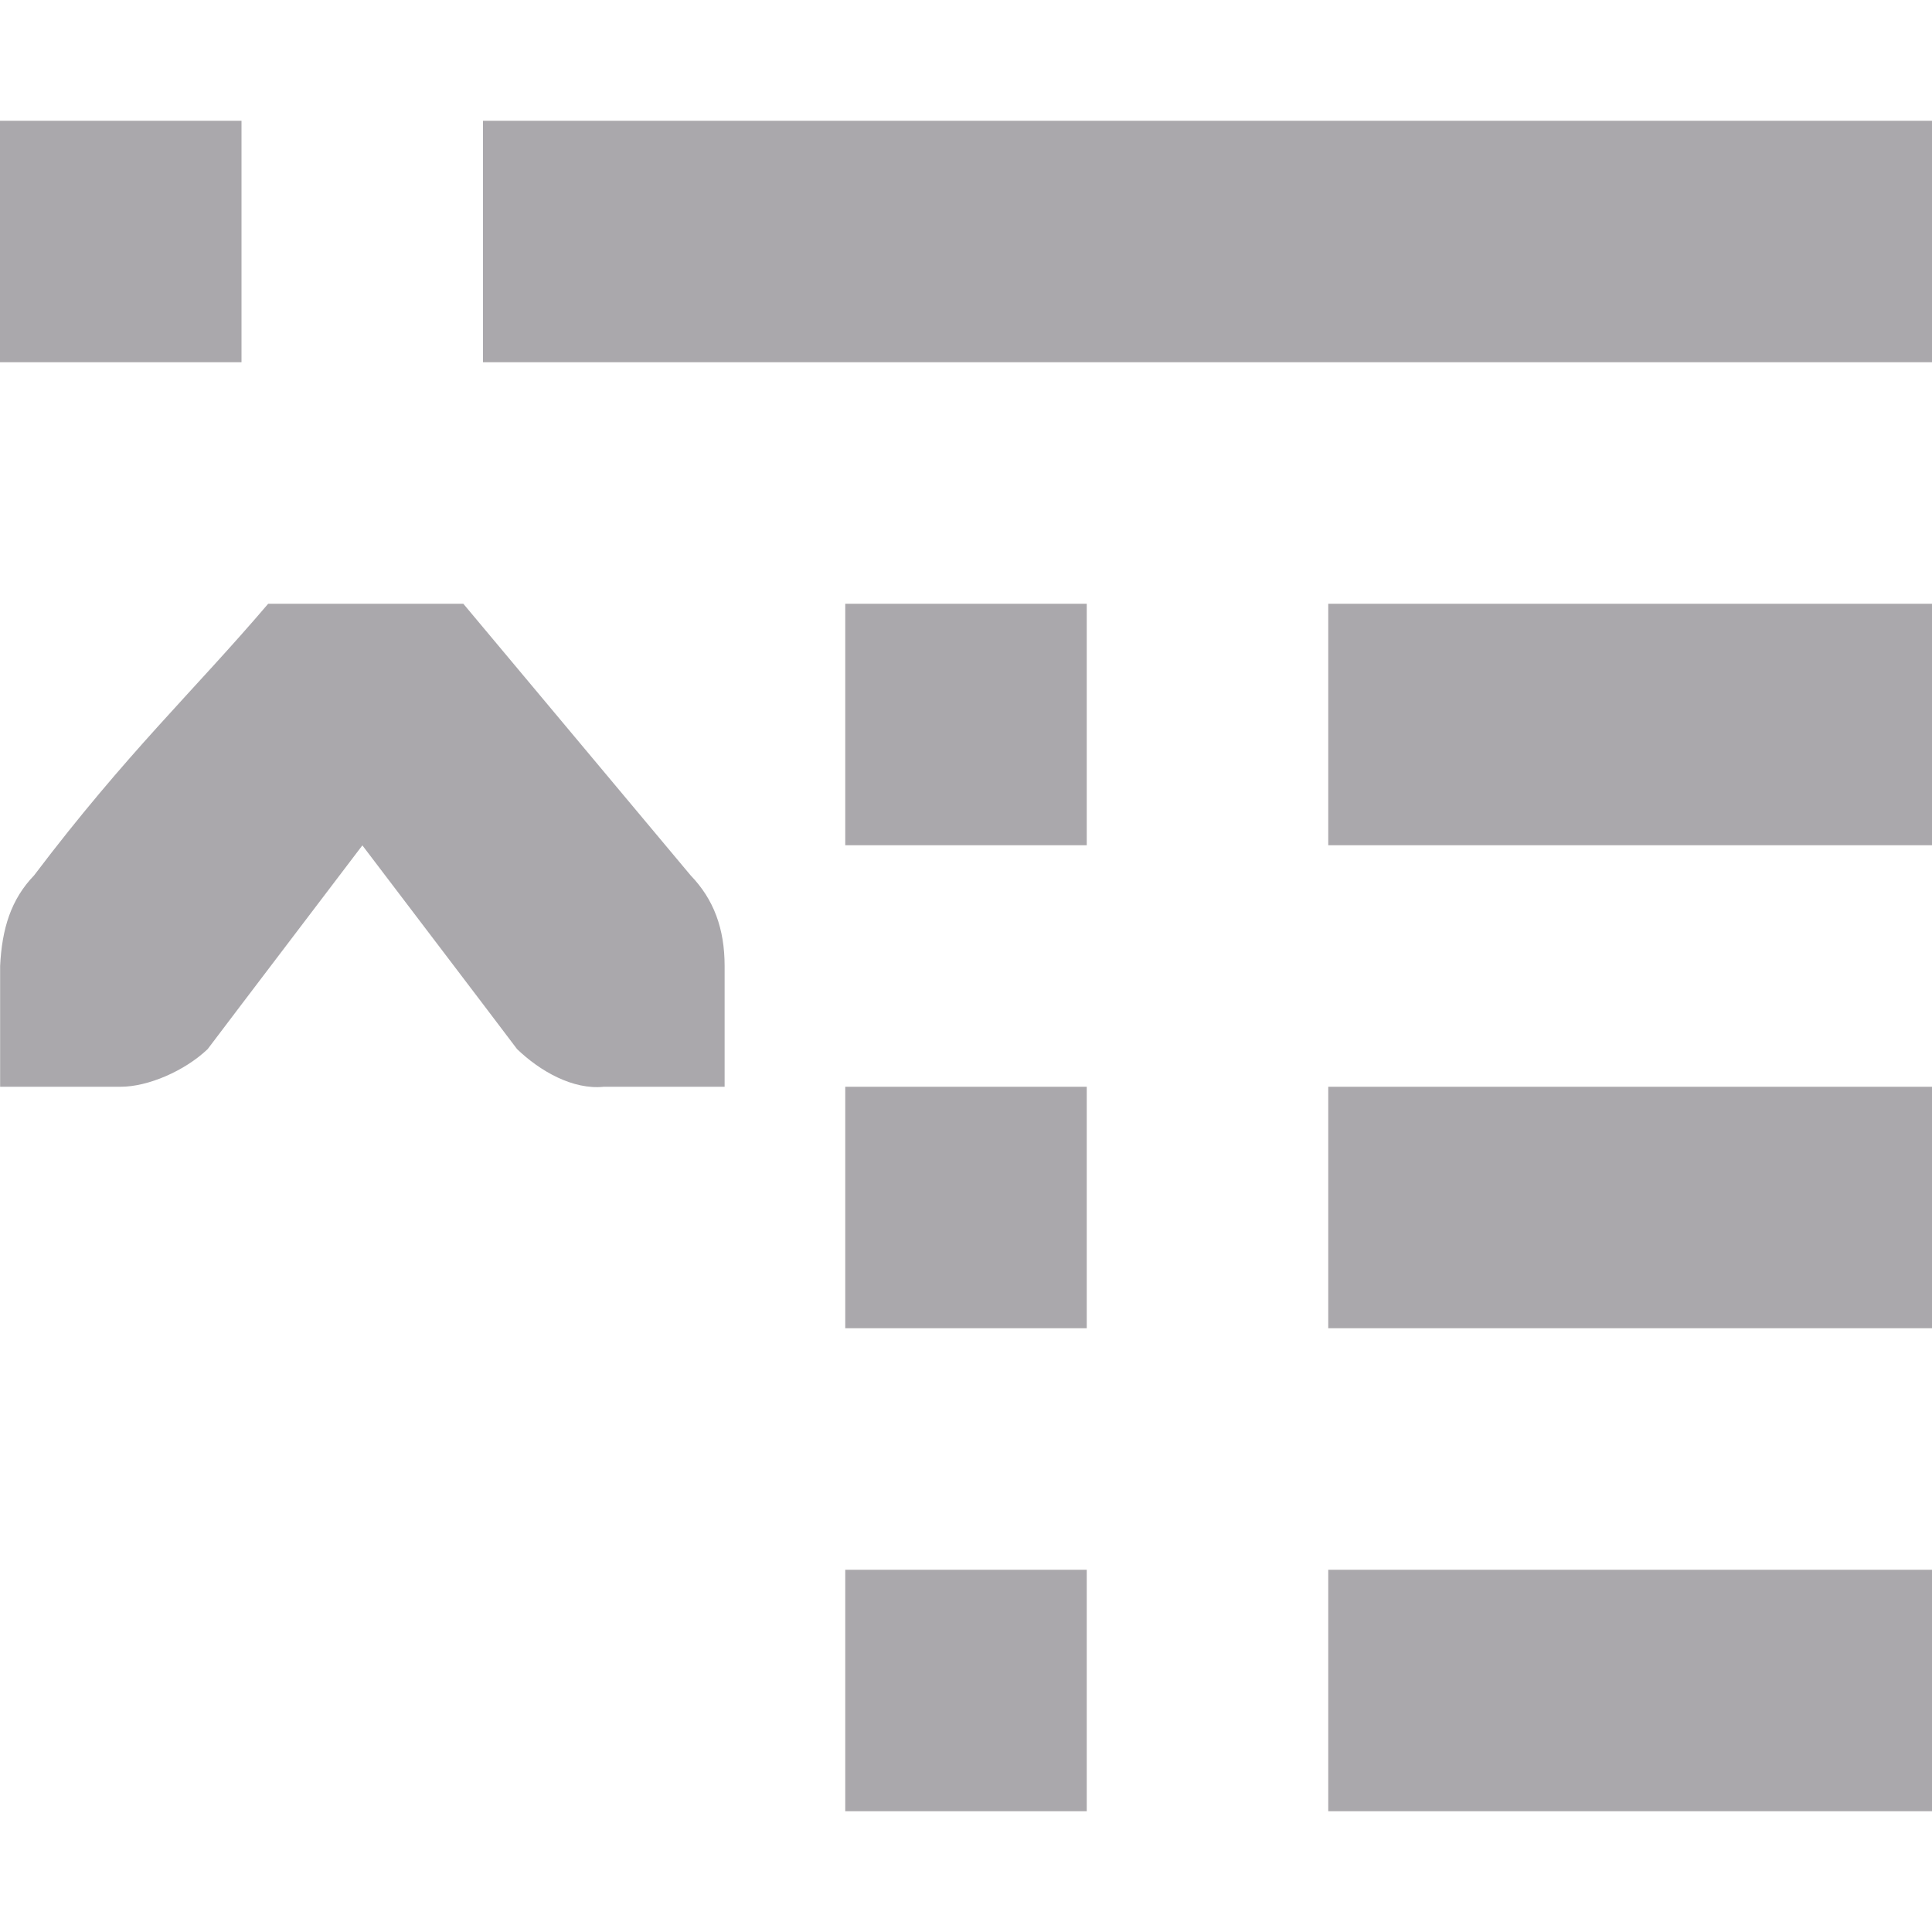 <svg viewBox="0 0 16 16" xmlns="http://www.w3.org/2000/svg"><path d="m0 1v2h2v-2zm4 0v2h12v-2zm-1.779 4c-.618.725-1.17 1.234-1.939 2.25-.191.198-.266.441-.281.75v.588.412h1c.224 0 .528-.13.719-.312l.281-.371 1-1.316 1 1.316.281.371c.19.183.463.339.719.312h1v-.412-.588c0-.309-.09-.552-.281-.75l-1.883-2.25zm4.779 0v2h2v-2zm4 0v2h5v-2zm-4 4v2h2v-2zm4 0v2h5v-2zm-4 4v2h2v-2zm4 0v2h5v-2z" fill="#aaa8ac"/></svg>